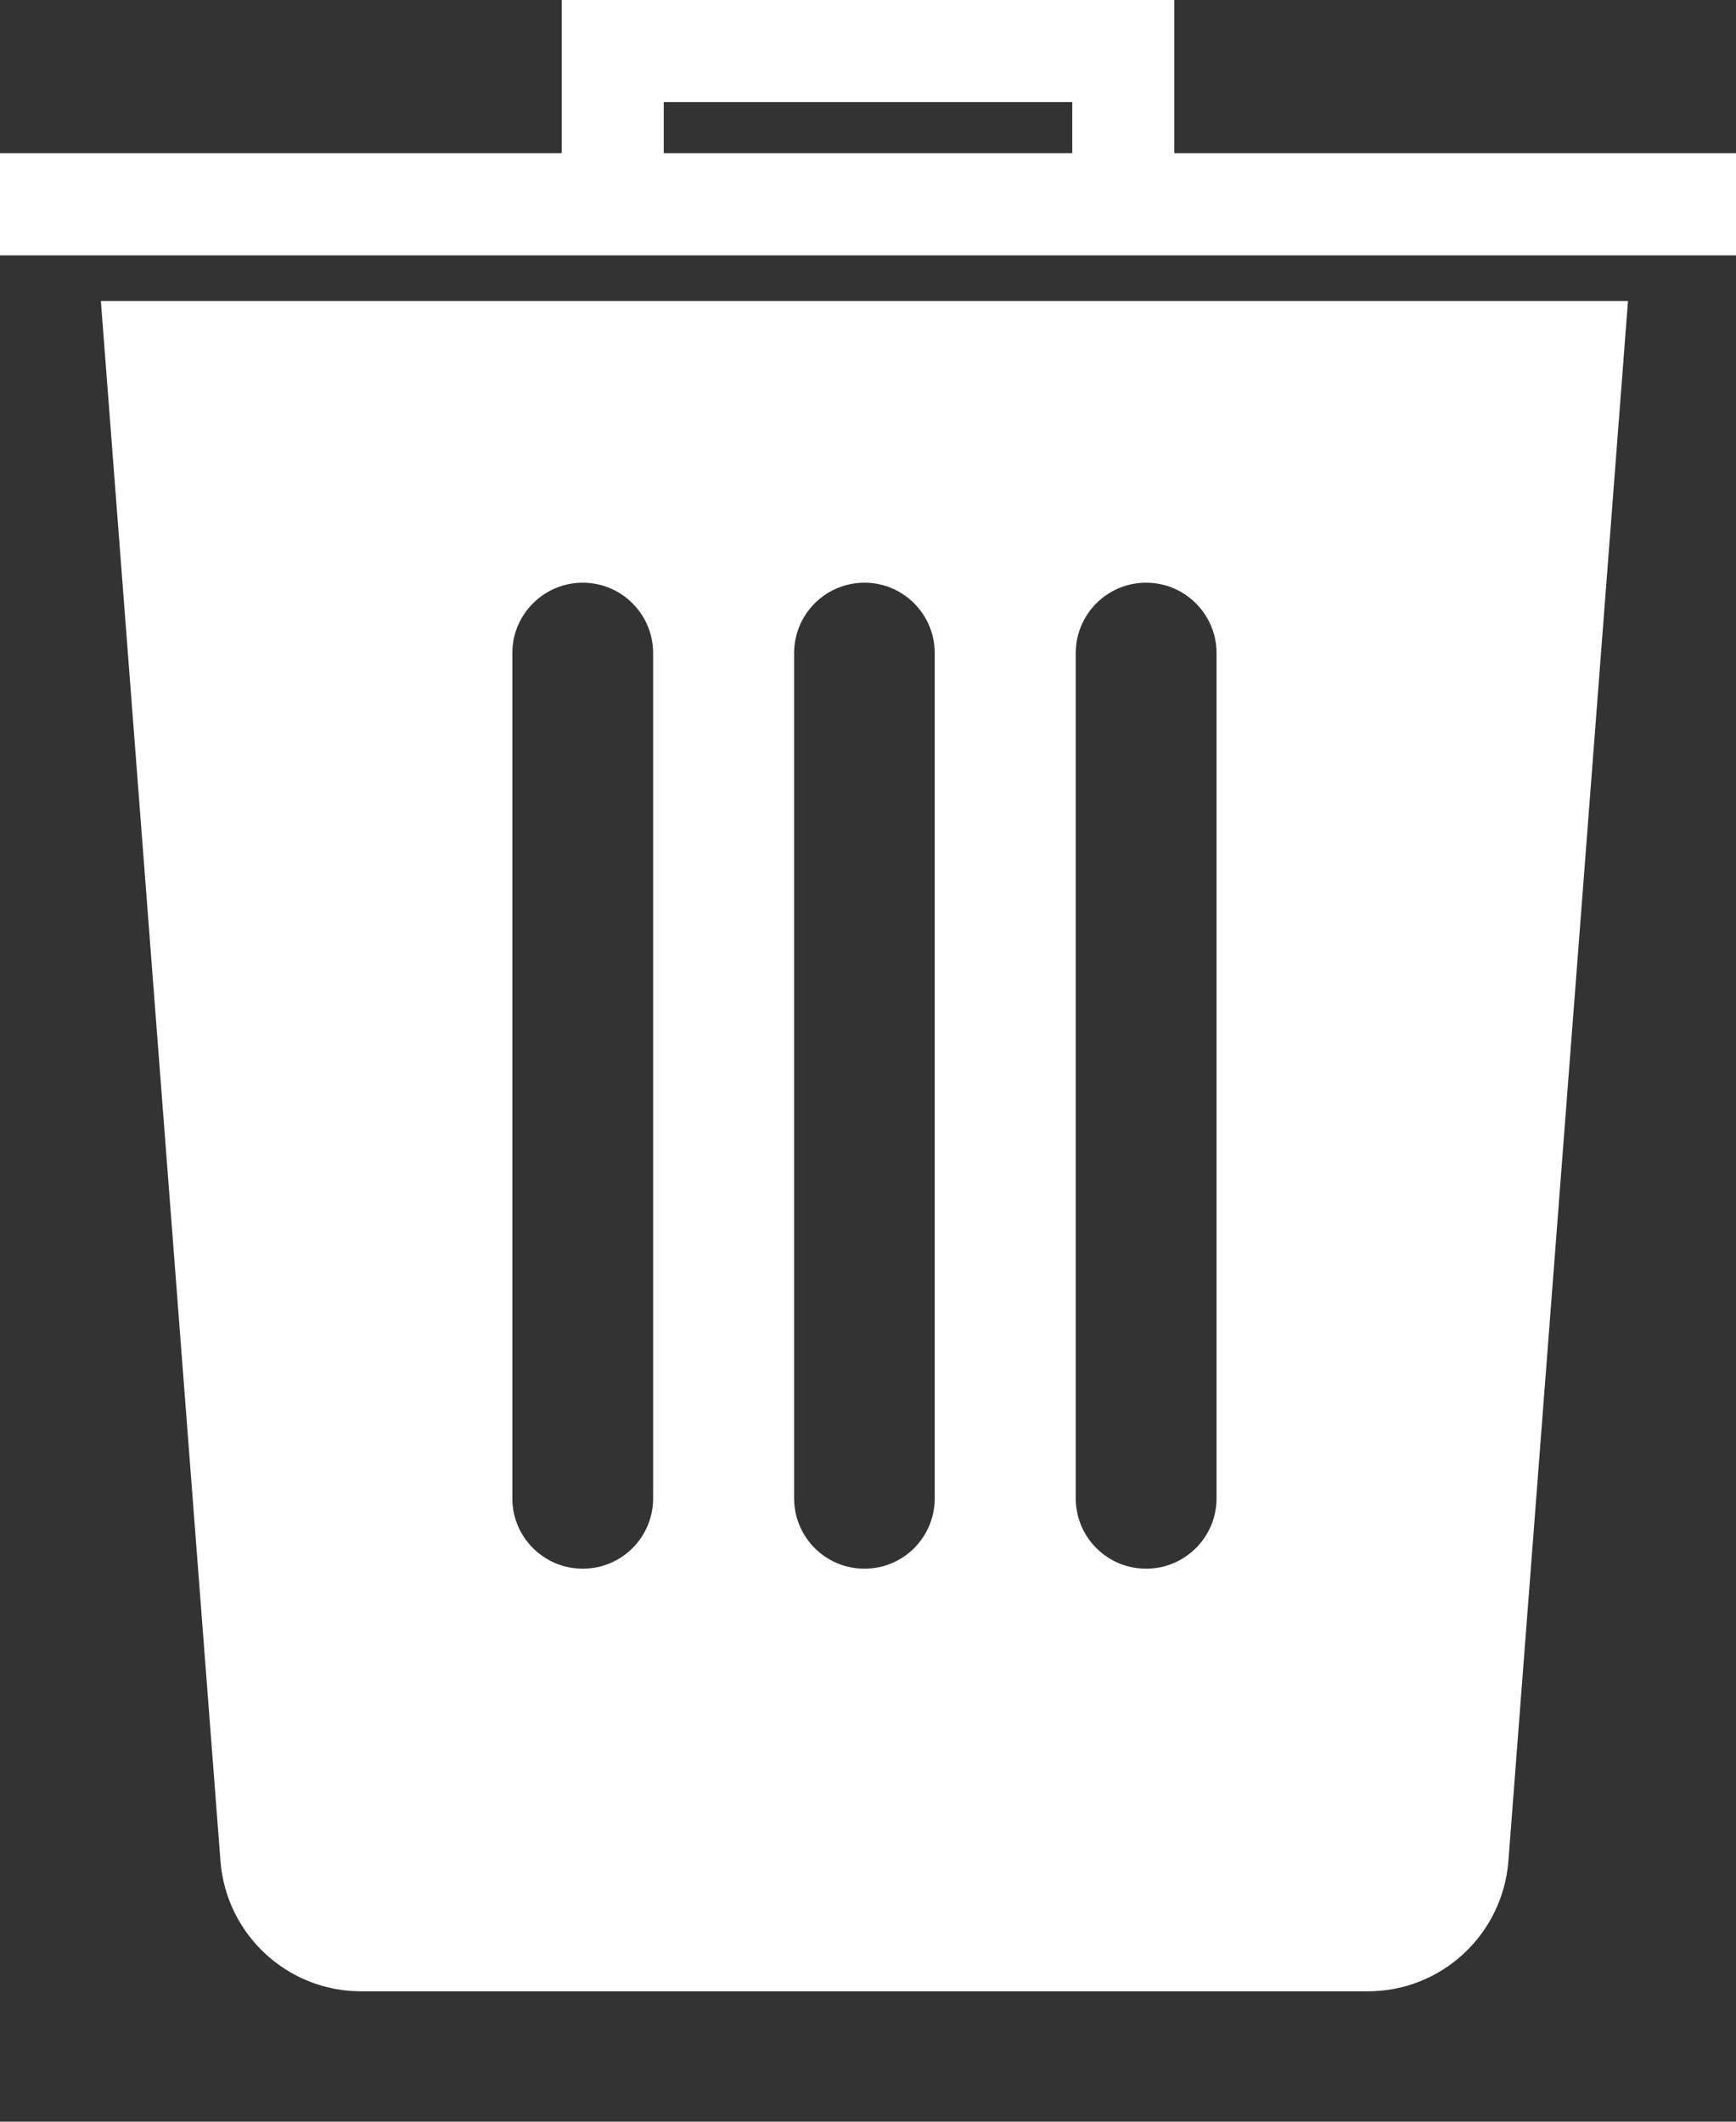 <svg width="9" height="11" viewBox="0 0 9 11" fill="none" xmlns="http://www.w3.org/2000/svg">
<rect x="0" y="0" width="9" height="11" fill="#333333" stroke="none"/>
<path fill-rule="evenodd" clip-rule="evenodd" d="M1.143 9.649L0.523 1.561H8.44L7.82 9.649C7.79 10.03 7.473 10.324 7.092 10.324H1.872C1.49 10.324 1.173 10.03 1.143 9.649ZM3.386 3.386C3.386 3.185 3.223 3.021 3.021 3.021C2.82 3.021 2.656 3.185 2.656 3.386V7.768C2.656 7.97 2.82 8.133 3.021 8.133C3.223 8.133 3.386 7.97 3.386 7.768V3.386ZM4.846 3.386C4.846 3.185 4.683 3.021 4.482 3.021C4.28 3.021 4.117 3.185 4.117 3.386V7.768C4.117 7.97 4.28 8.133 4.482 8.133C4.683 8.133 4.846 7.97 4.846 7.768V3.386ZM6.307 3.386C6.307 3.185 6.143 3.021 5.942 3.021C5.74 3.021 5.577 3.185 5.577 3.386V7.768C5.577 7.97 5.74 8.133 5.942 8.133C6.143 8.133 6.307 7.97 6.307 7.768V3.386Z" fill="white"/>
<path fill-rule="evenodd" clip-rule="evenodd" d="M2.912 0H6.088V0.794H9V1.324H0V0.794H2.912L2.912 0ZM3.441 0.794H5.559V0.529H3.441V0.794Z" fill="white"/>
</svg>
